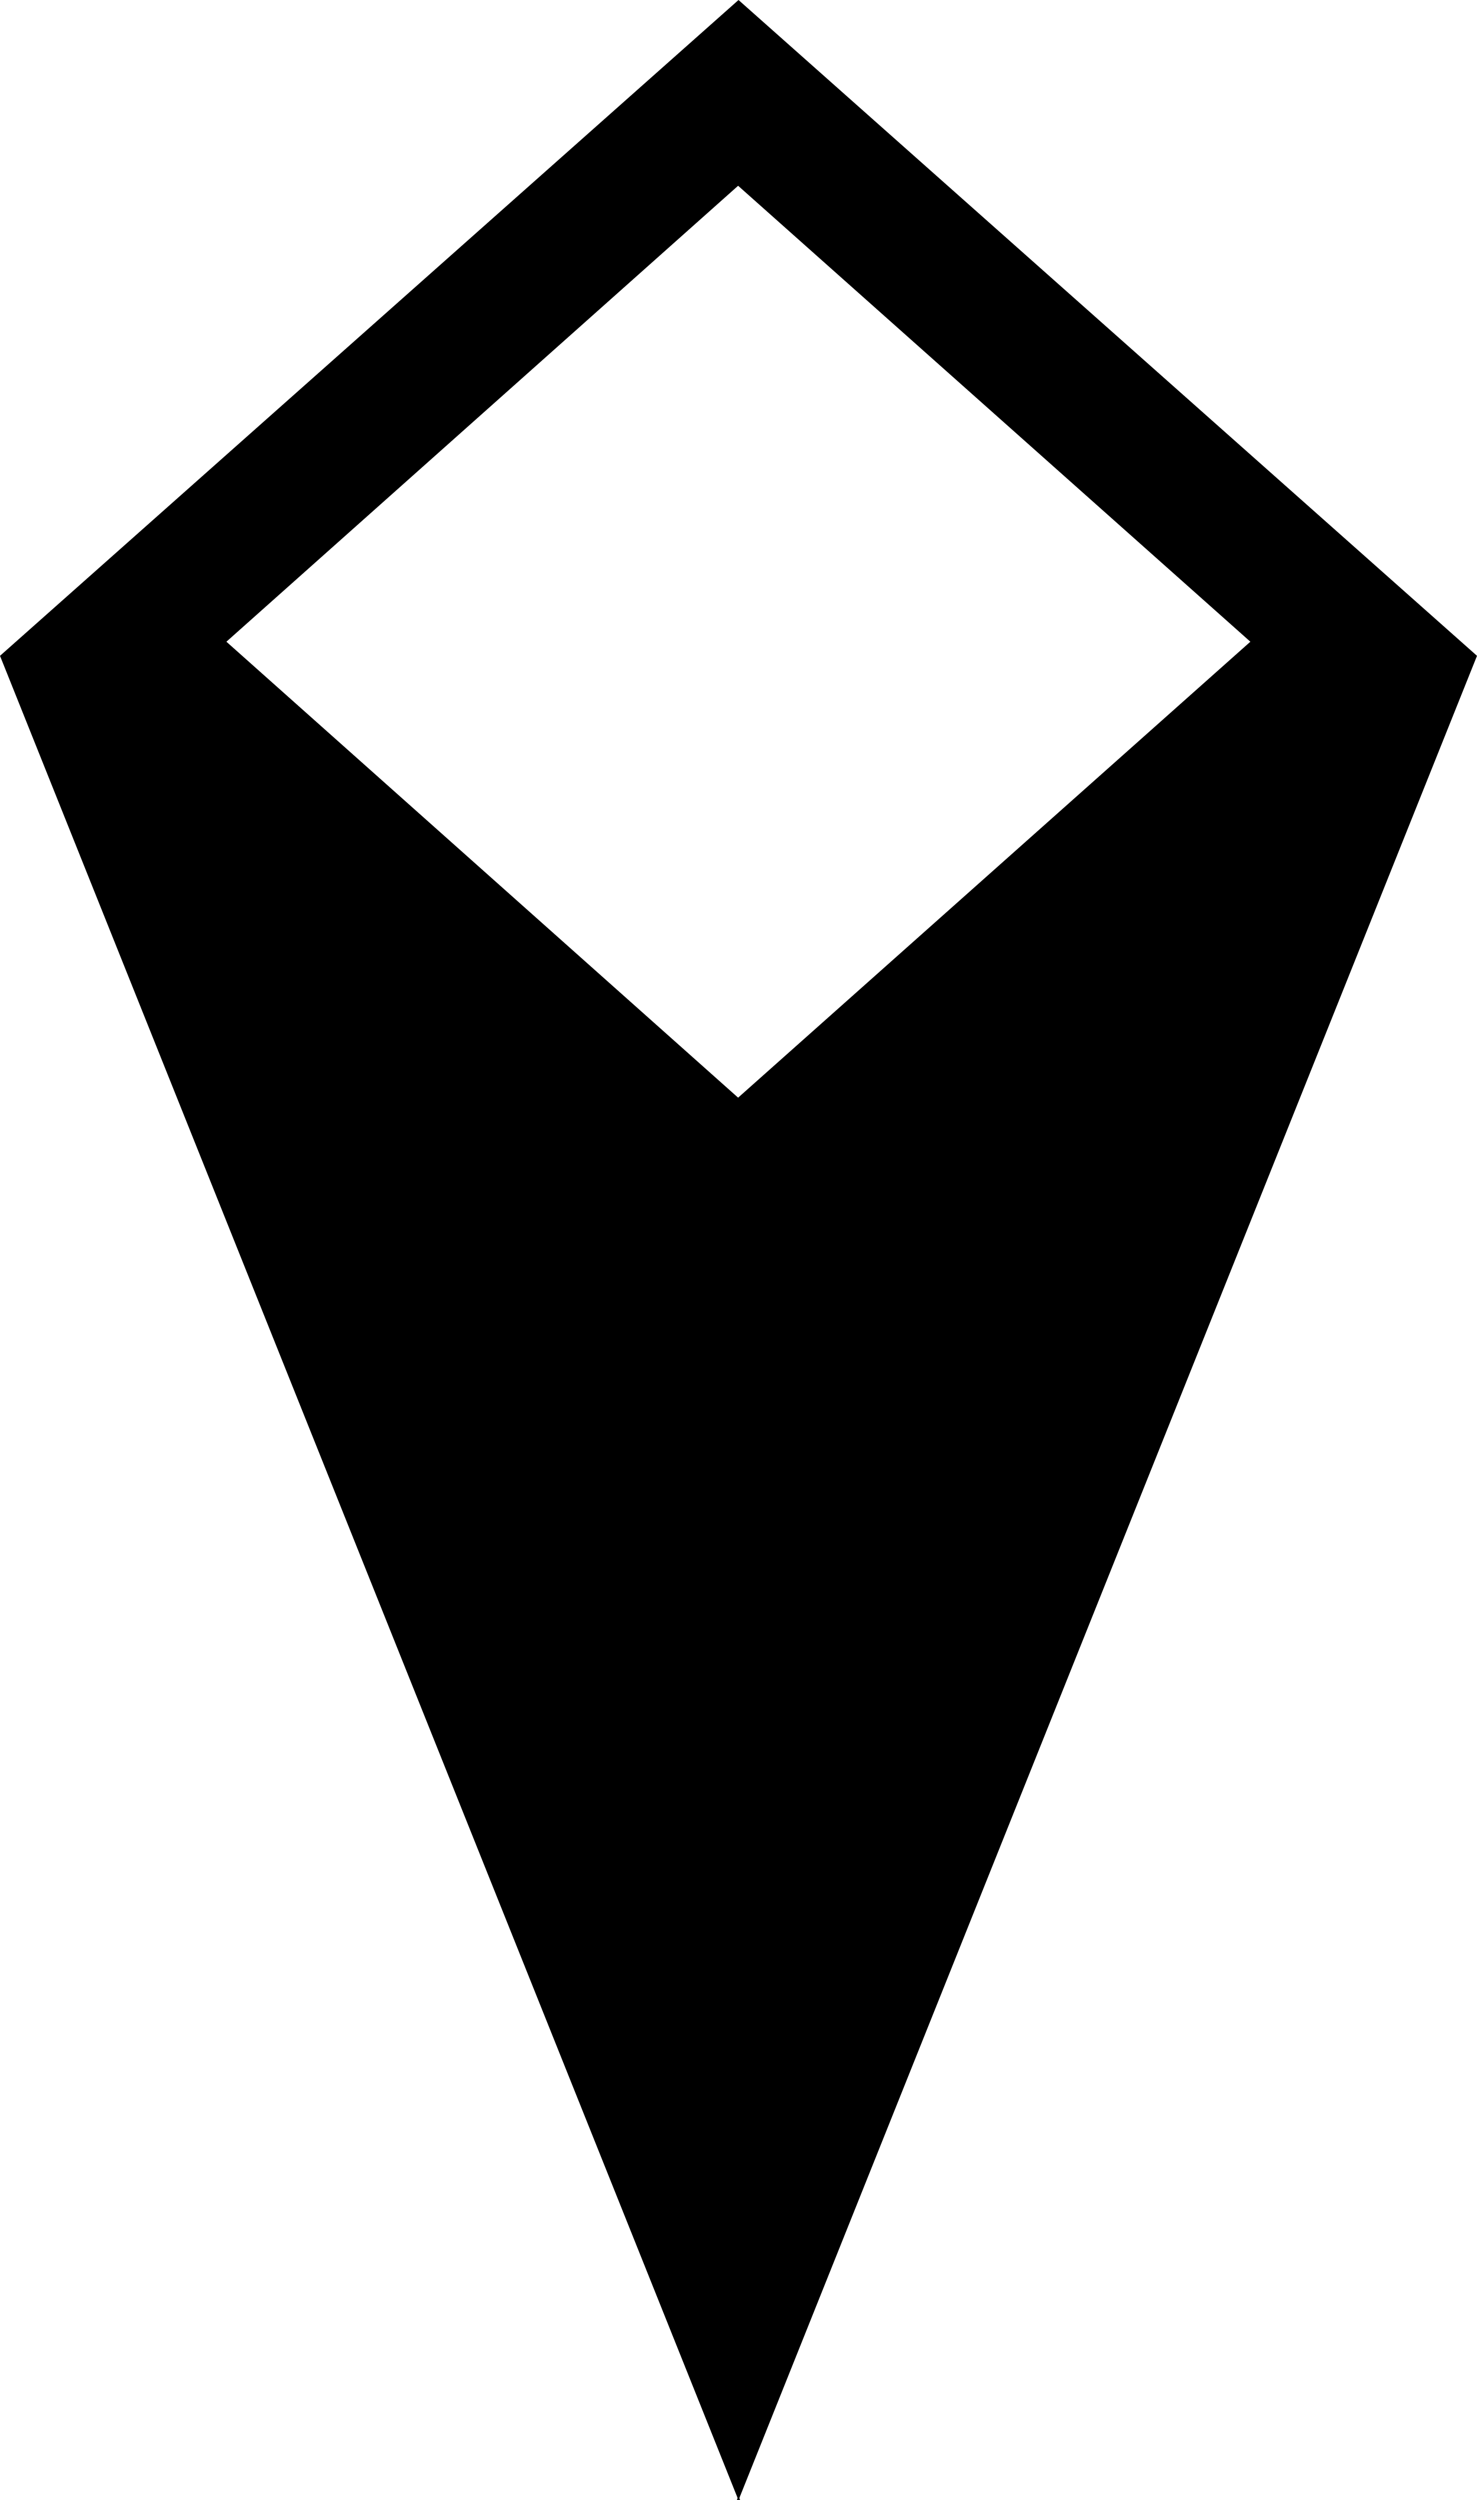 <?xml version="1.0" encoding="utf-8"?>
<!-- Generator: Adobe Illustrator 16.0.0, SVG Export Plug-In . SVG Version: 6.00 Build 0)  -->
<!DOCTYPE svg PUBLIC "-//W3C//DTD SVG 1.1//EN" "http://www.w3.org/Graphics/SVG/1.1/DTD/svg11.dtd">
<svg version="1.1" id="Layer_2" xmlns="http://www.w3.org/2000/svg" xmlns:xlink="http://www.w3.org/1999/xlink" x="0px" y="0px"
	 width="476.25px" height="806.06px" viewBox="0 0 476.25 806.06" enable-background="new 0 0 476.25 806.06" xml:space="preserve">
<polygon points="238.25,-0.11 238.13,0 238,-0.11 "/>
<polygon fill="#000000" stroke="#000000" stroke-miterlimit="10" points="238.12,806.06 238.25,806.39 238,806.36 "/>
<path d="M238.13,0L0,211.44l238.12,594.62l238.13-594.62L238.13,0z M238,353.89l-165-147l165-147l165.17,147L238,353.89z"/>
<g>
</g>
<g>
</g>
<g>
</g>
<g>
</g>
<g>
</g>
<g>
</g>
<g>
</g>
<g>
</g>
<g>
</g>
<g>
</g>
<g>
</g>
<g>
</g>
<g>
</g>
<g>
</g>
<g>
</g>
</svg>
